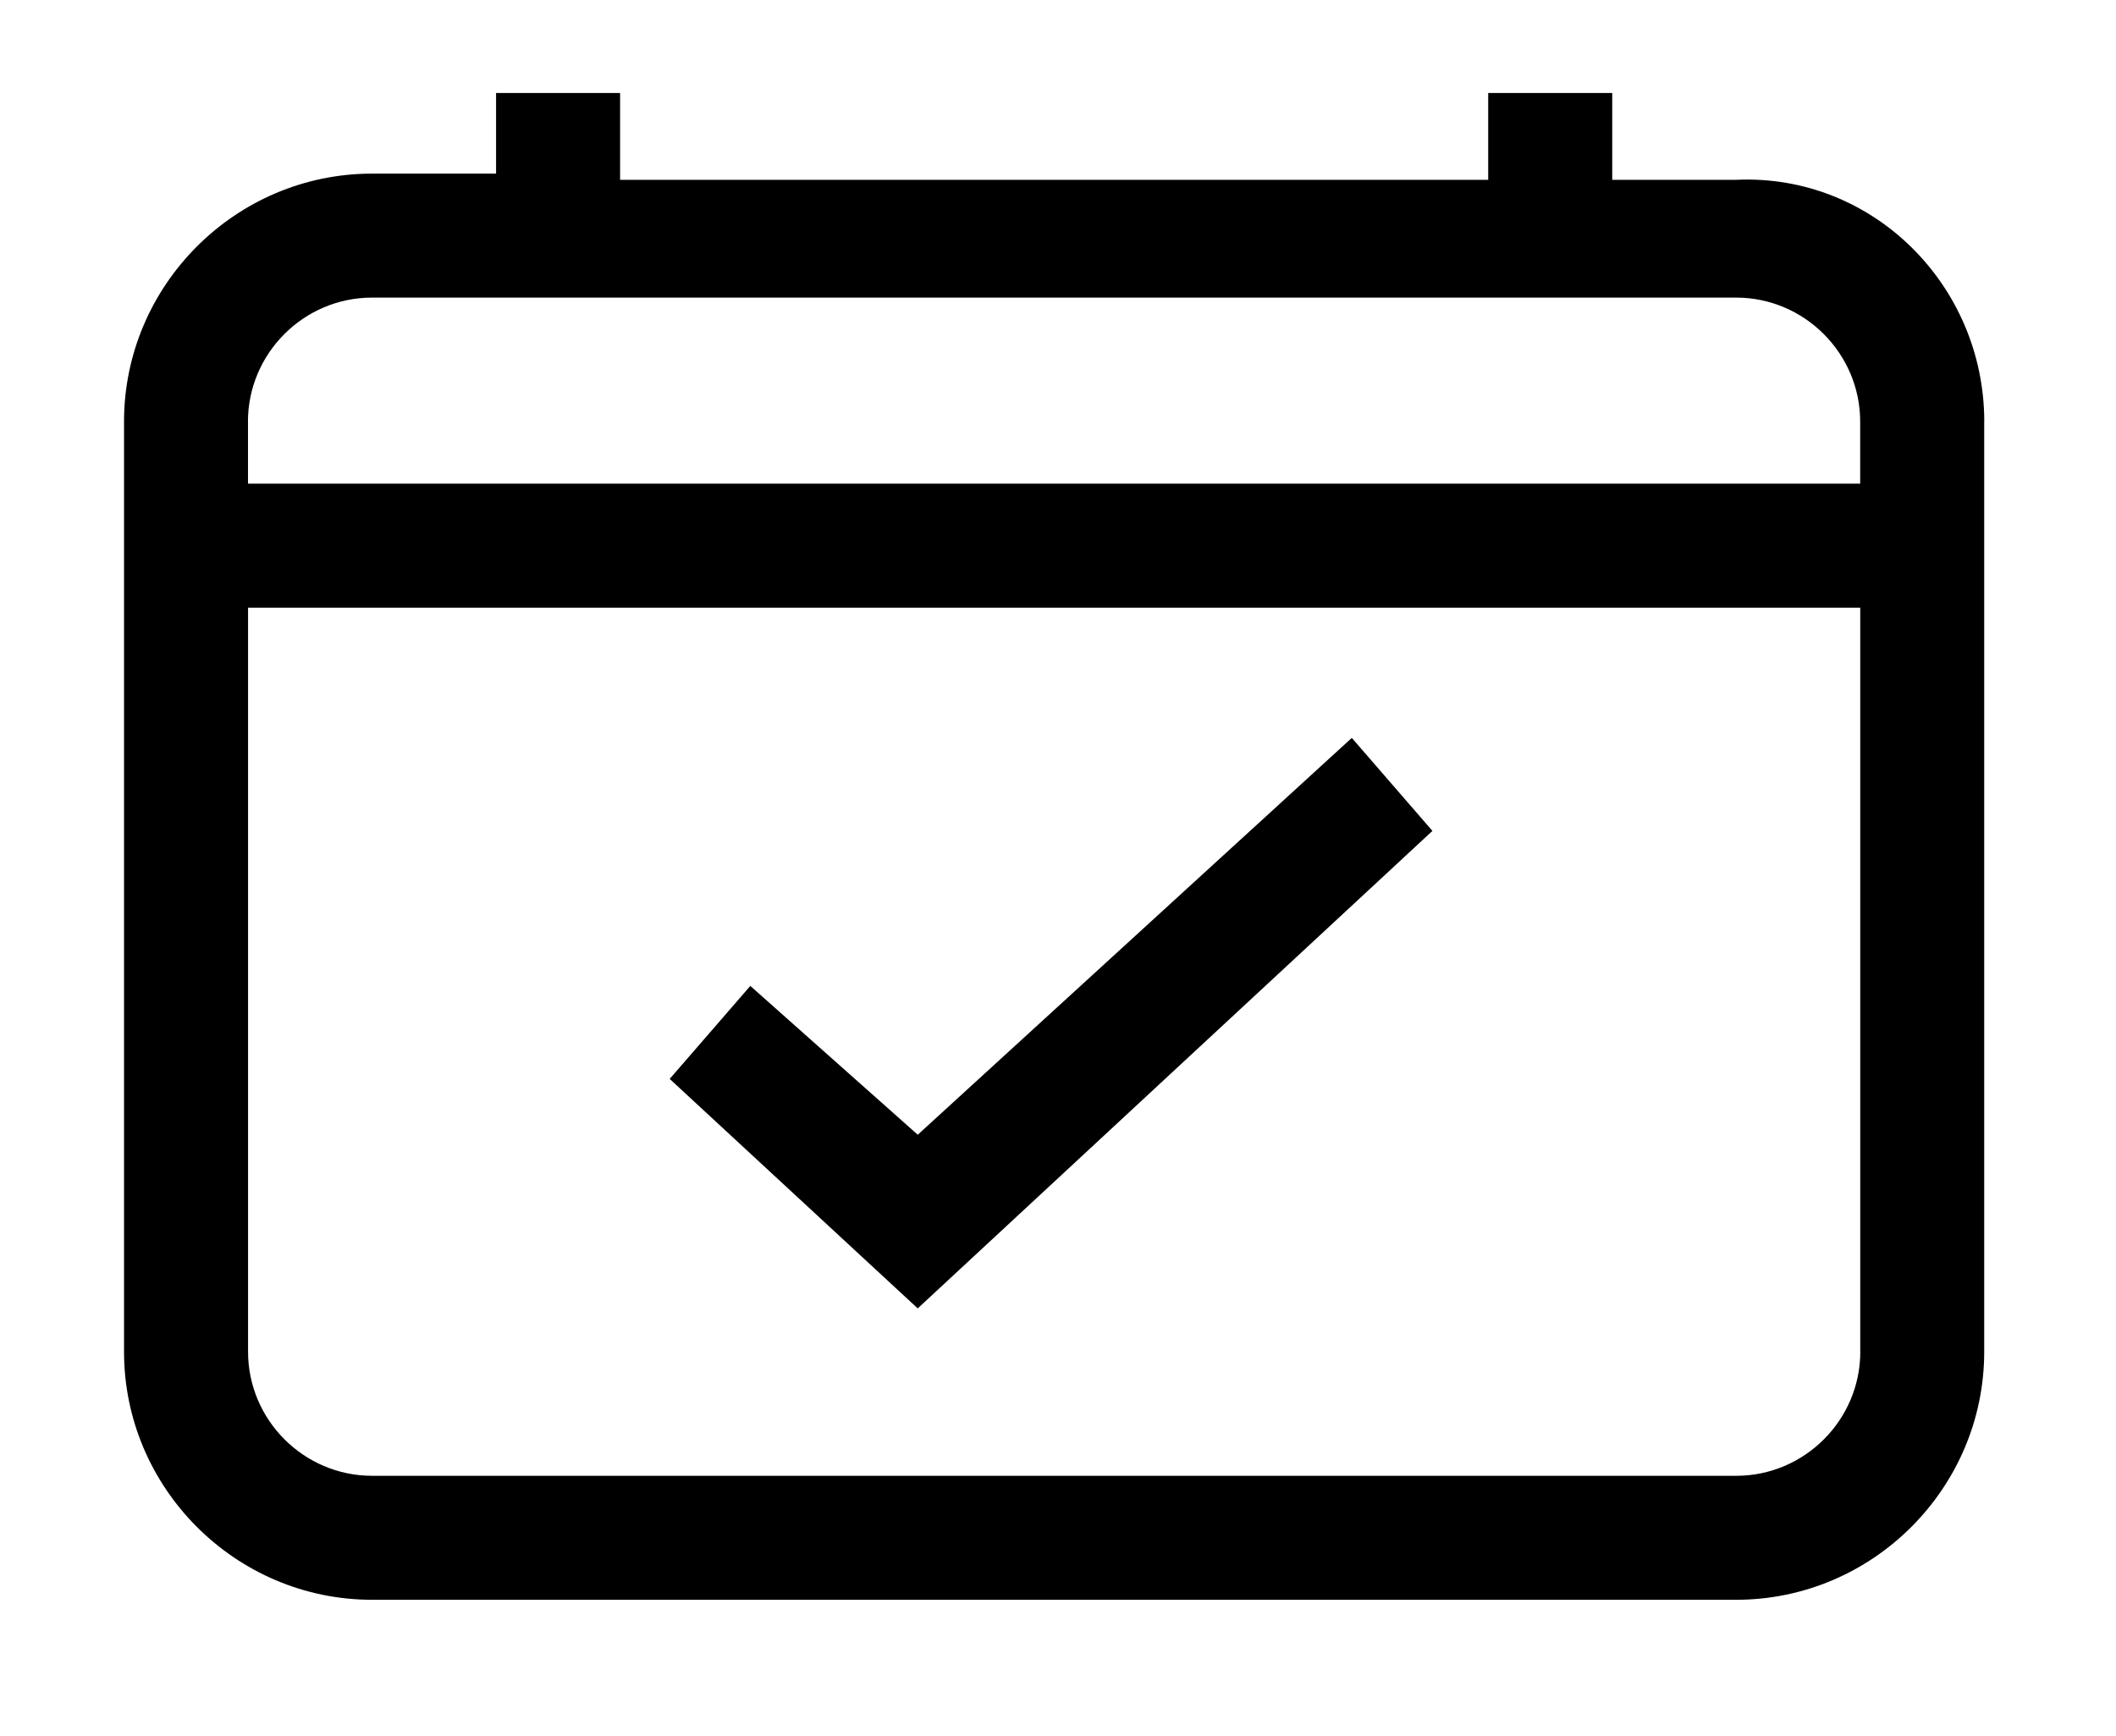 <!-- Generated by IcoMoon.io -->
<svg version="1.1" xmlns="http://www.w3.org/2000/svg" width="39" height="32" viewBox="0 0 39 32">
<title>icn-attending</title>
<path d="M16.914 24.114l-4.571-4.229 1.486-1.714 3.086 2.743 8-7.314 1.486 1.714-9.486 8.8zM36.571 7.771v17.143c0 2.514-2.057 4.571-4.571 4.571h-25.143c-2.514 0-4.571-2.057-4.571-4.571v-17.143c0-2.514 2.057-4.571 4.571-4.571h2.286v-1.486h2.286v1.6h16v-1.6h2.286v1.6h2.286c2.514-0.114 4.571 1.943 4.571 4.457zM4.571 7.771v1.143h29.714v-1.143c0-1.257-1.029-2.286-2.286-2.286h-25.143c-1.257 0-2.286 1.029-2.286 2.286zM34.286 24.914v-13.714h-29.714v13.714c0 1.257 1.029 2.286 2.286 2.286h25.143c1.257 0 2.286-1.029 2.286-2.286z"></path>
</svg>
